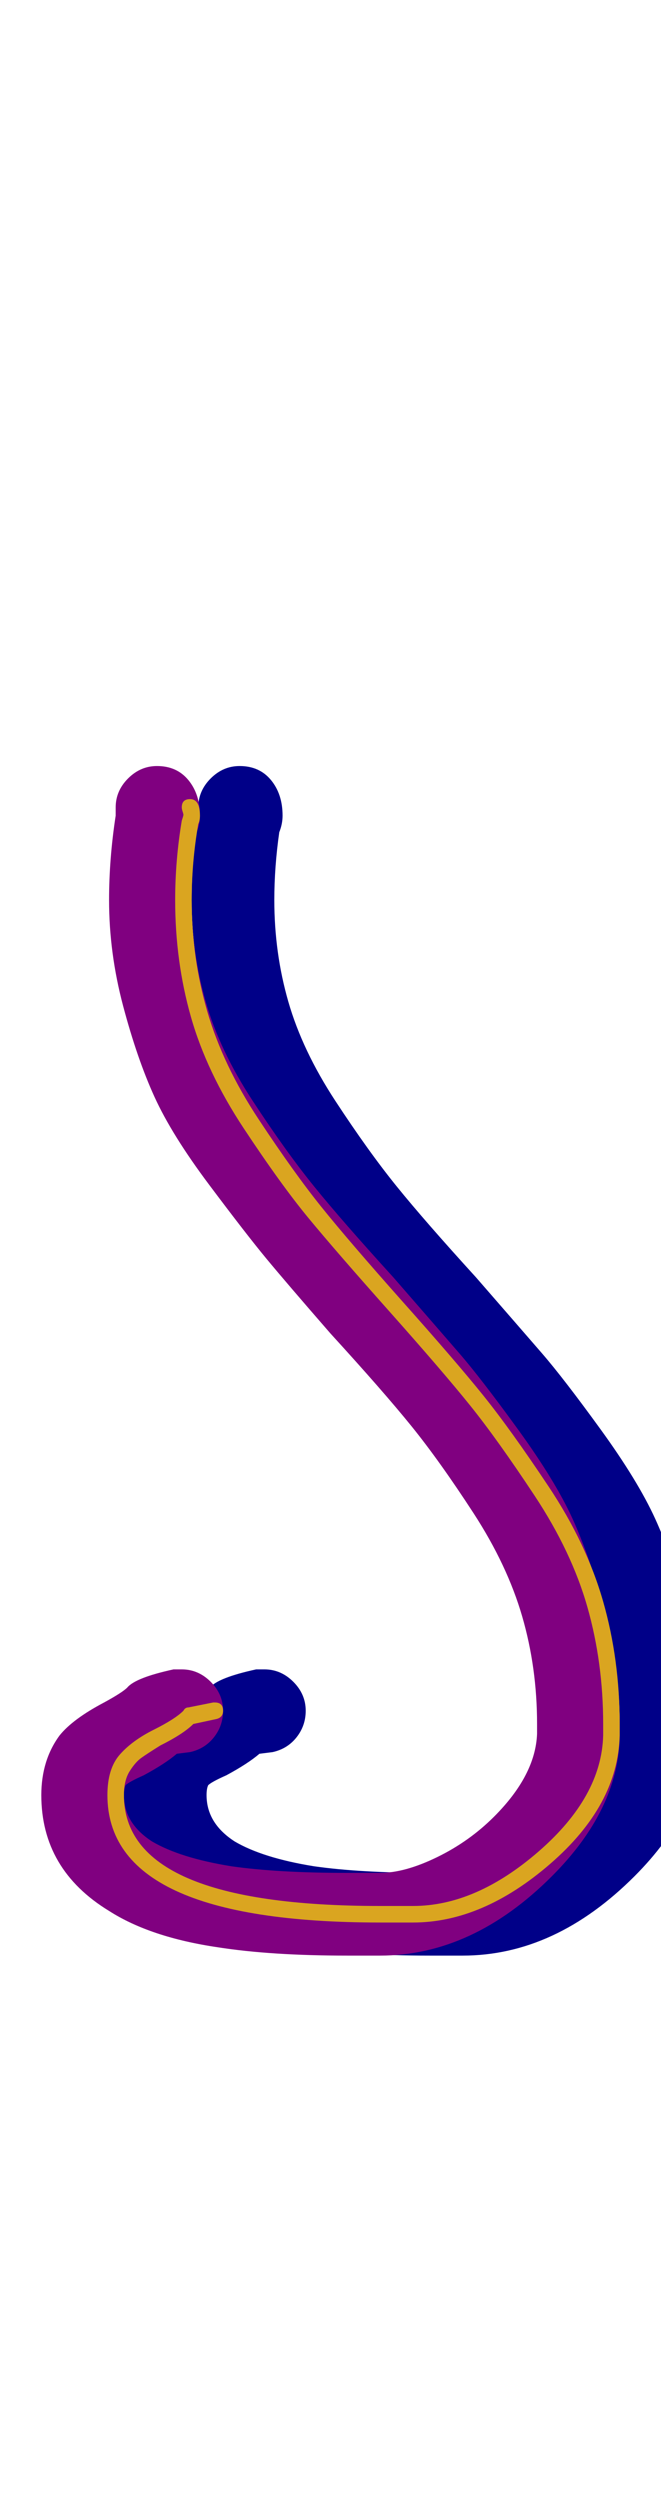 <svg xmlns="http://www.w3.org/2000/svg" id="glyph167" viewBox="0 0 400 1511">
  <defs/>
  <path fill="#000088" d="M145,463 Q157,463 164,471.5 Q171,480 171,493 Q171,498 169,503 Q166,524 166,544 Q166,576 174.5,605.5 Q183,635 203,665.5 Q223,696 240,717 Q257,738 288,772 Q315,803 328,818 Q341,833 363.5,864 Q386,895 396.5,918 Q407,941 416,974.5 Q425,1008 425,1042 Q425,1046 425,1050 Q424,1094 384,1134 Q336,1182 280,1182 Q277,1182 270.5,1182 Q264,1182 260,1182 Q214,1182 182,1177 Q141,1171 116,1155 Q75,1130 75,1085 Q75,1064 86,1049 Q94,1039 113,1029 Q124,1023 127,1020 Q132,1014 155,1009 Q158,1009 160,1009 Q170,1009 177.5,1016.5 Q185,1024 185,1034 Q185,1043 179.5,1050 Q174,1057 165,1059 L157,1060 Q150,1066 137,1073 Q128,1077 126,1079 Q125,1081 125,1085 Q125,1102 142,1113 Q159,1123 190,1128 Q218,1132 260,1132 Q264,1132 270.5,1132 Q277,1132 280,1132 Q295,1132 314.5,1122.5 Q334,1113 349,1098 Q374,1073 375,1048 Q375,1045 375,1042 Q375,1008 366,977 Q357,946 336.5,914.5 Q316,883 299,862 Q282,841 250,806 Q223,775 211,760.5 Q199,746 176.5,716 Q154,686 143.5,663 Q133,640 124.5,608 Q116,576 116,544 Q116,519 120,493 Q120,490 120,488 Q120,478 127.5,470.5 Q135,463 145,463 Z"/>
  <path fill="#800080" d="M95,463 Q107,463 114,471.5 Q121,480 121,493 Q121,498 119,503 Q116,524 116,544 Q116,576 124.5,605.5 Q133,635 153,665.5 Q173,696 190,717 Q207,738 238,772 Q265,803 278,818 Q291,833 313.5,864 Q336,895 346.5,918 Q357,941 366,974.5 Q375,1008 375,1042 Q375,1046 375,1050 Q374,1094 334,1134 Q286,1182 230,1182 Q227,1182 220.5,1182 Q214,1182 210,1182 Q164,1182 132,1177 Q91,1171 66,1155 Q25,1130 25,1085 Q25,1064 36,1049 Q44,1039 63,1029 Q74,1023 77,1020 Q82,1014 105,1009 Q108,1009 110,1009 Q120,1009 127.5,1016.5 Q135,1024 135,1034 Q135,1043 129.5,1050 Q124,1057 115,1059 L107,1060 Q100,1066 87,1073 Q78,1077 76,1079 Q75,1081 75,1085 Q75,1102 92,1113 Q109,1123 140,1128 Q168,1132 210,1132 Q214,1132 220.5,1132 Q227,1132 230,1132 Q245,1132 264.5,1122.5 Q284,1113 299,1098 Q324,1073 325,1048 Q325,1045 325,1042 Q325,1008 316,977 Q307,946 286.5,914.5 Q266,883 249,862 Q232,841 200,806 Q173,775 161,760.5 Q149,746 126.5,716 Q104,686 93.5,663 Q83,640 74.5,608 Q66,576 66,544 Q66,519 70,493 Q70,490 70,488 Q70,478 77.5,470.5 Q85,463 95,463 Z"/>
  <path fill="#daa520" d="M110,488 Q110,483 115,483 Q121,483 121,493 Q121,496 120,498 Q116,521 116,544 Q116,579 125.5,611.5 Q135,644 156.5,676.5 Q178,709 194.5,729.5 Q211,750 243,786 Q276,823 292.5,843.5 Q309,864 332,898.5 Q355,933 365,968 Q375,1003 375,1042 Q375,1045 375,1049 Q374,1091 333,1126.5 Q292,1162 250,1162 Q247,1162 240.5,1162 Q234,1162 230,1162 Q65,1162 65,1085 Q65,1069 72.5,1060.5 Q80,1052 93,1045.5 Q106,1039 111,1034 Q112,1032 114,1032 L129,1029 Q130,1029 130,1029 Q135,1029 135,1034 Q135,1038 131,1039 L117,1042 Q111,1048 97,1055 Q89,1060 85.5,1062.5 Q82,1065 78.5,1070.5 Q75,1076 75,1085 Q75,1152 230,1152 Q234,1152 240.5,1152 Q247,1152 250,1152 Q288,1152 326,1119 Q364,1086 365,1049 Q365,1045 365,1042 Q365,1005 355.5,971.5 Q346,938 323.5,904 Q301,870 284.5,849.5 Q268,829 235.5,792.5 Q203,756 186.5,736 Q170,716 147.5,682 Q125,648 115.5,614.5 Q106,581 106,544 Q106,520 110,496 Q111,493 111,492.5 Q111,492 110.5,490.5 Q110,489 110,488 Z"/>
</svg>
